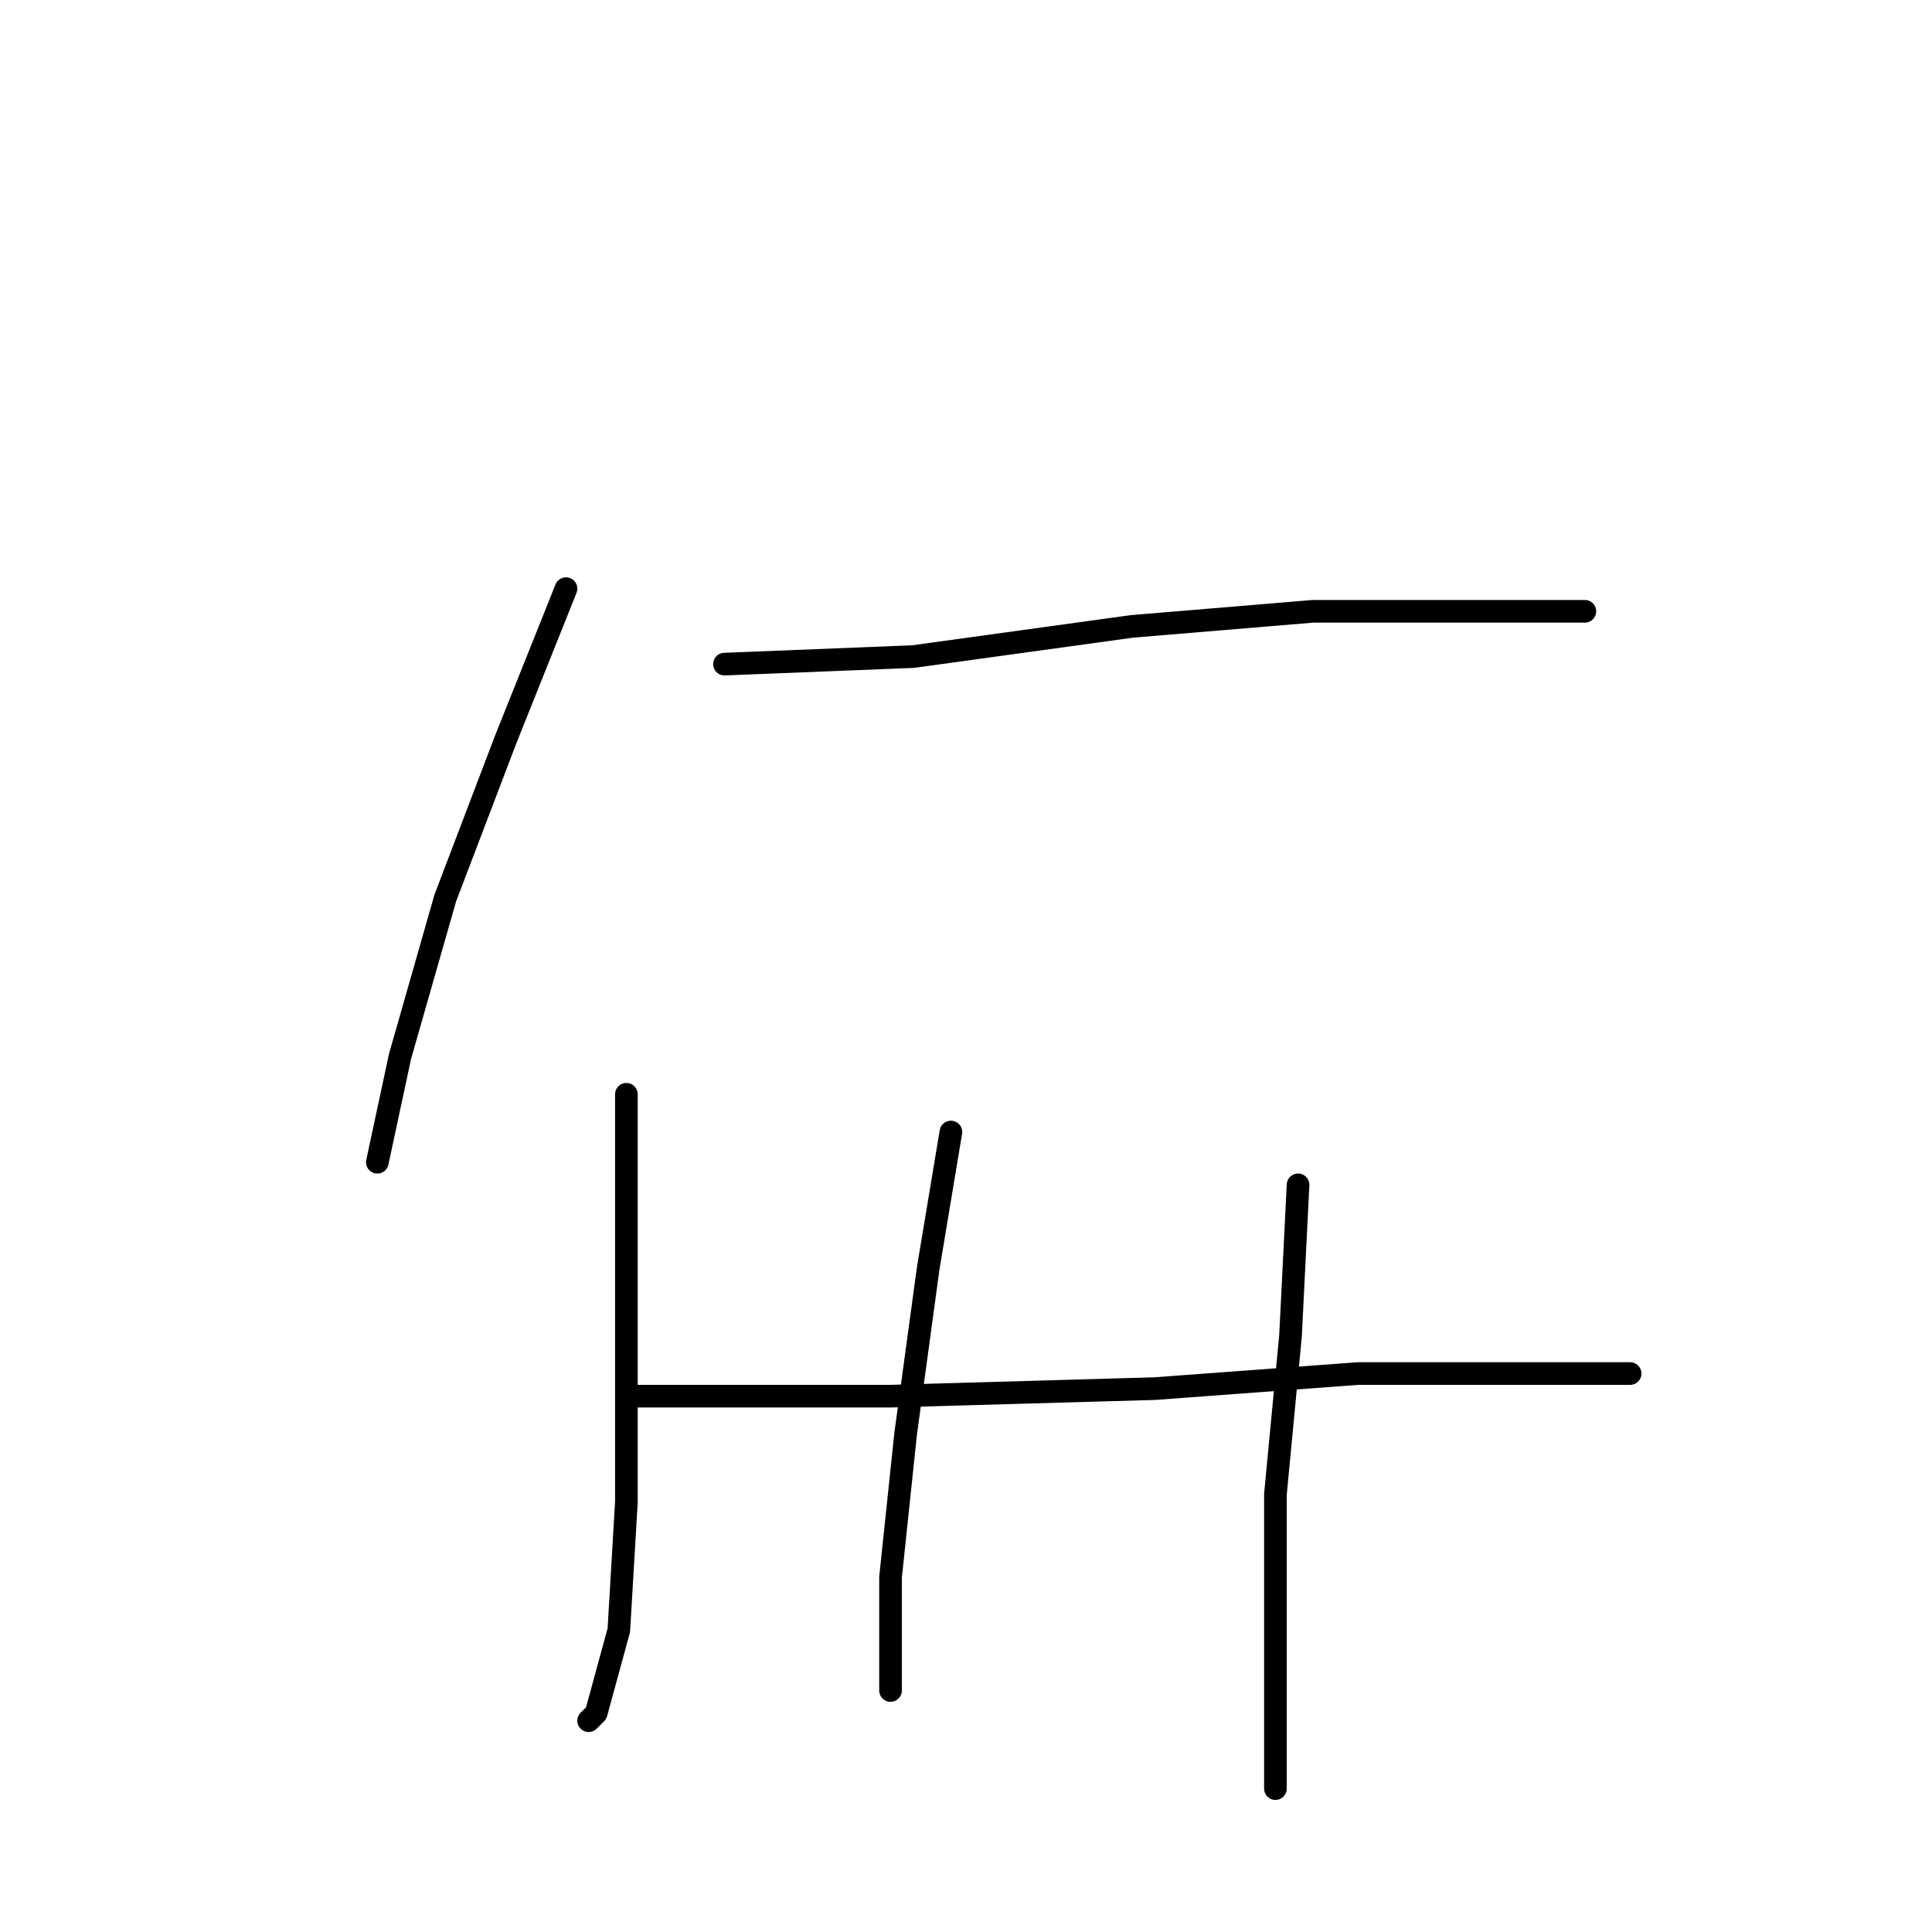 <?xml version="1.0" standalone="no"?>
    <svg width="256" height="256" xmlns="http://www.w3.org/2000/svg" version="1.1">
    <polyline stroke="black" stroke-width="3" stroke-linecap="round" fill="transparent" stroke-linejoin="round" points="75 78 67 98 59 119 53 140 50 154 50 154 " />
        <polyline stroke="black" stroke-width="3" stroke-linecap="round" fill="transparent" stroke-linejoin="round" points="96 88 121 87 150 83 174 81 195 81 206 81 210 81 210 81 " />
        <polyline stroke="black" stroke-width="3" stroke-linecap="round" fill="transparent" stroke-linejoin="round" points="83 145 83 161 83 181 83 199 82 216 79 227 78 228 78 228 " />
        <polyline stroke="black" stroke-width="3" stroke-linecap="round" fill="transparent" stroke-linejoin="round" points="126 150 123 168 120 190 118 209 118 221 118 224 118 224 " />
        <polyline stroke="black" stroke-width="3" stroke-linecap="round" fill="transparent" stroke-linejoin="round" points="172 157 171 177 169 198 169 220 169 234 169 237 169 237 " />
        <polyline stroke="black" stroke-width="3" stroke-linecap="round" fill="transparent" stroke-linejoin="round" points="83 185 118 185 153 184 180 182 200 182 212 182 216 182 216 182 " />
        </svg>